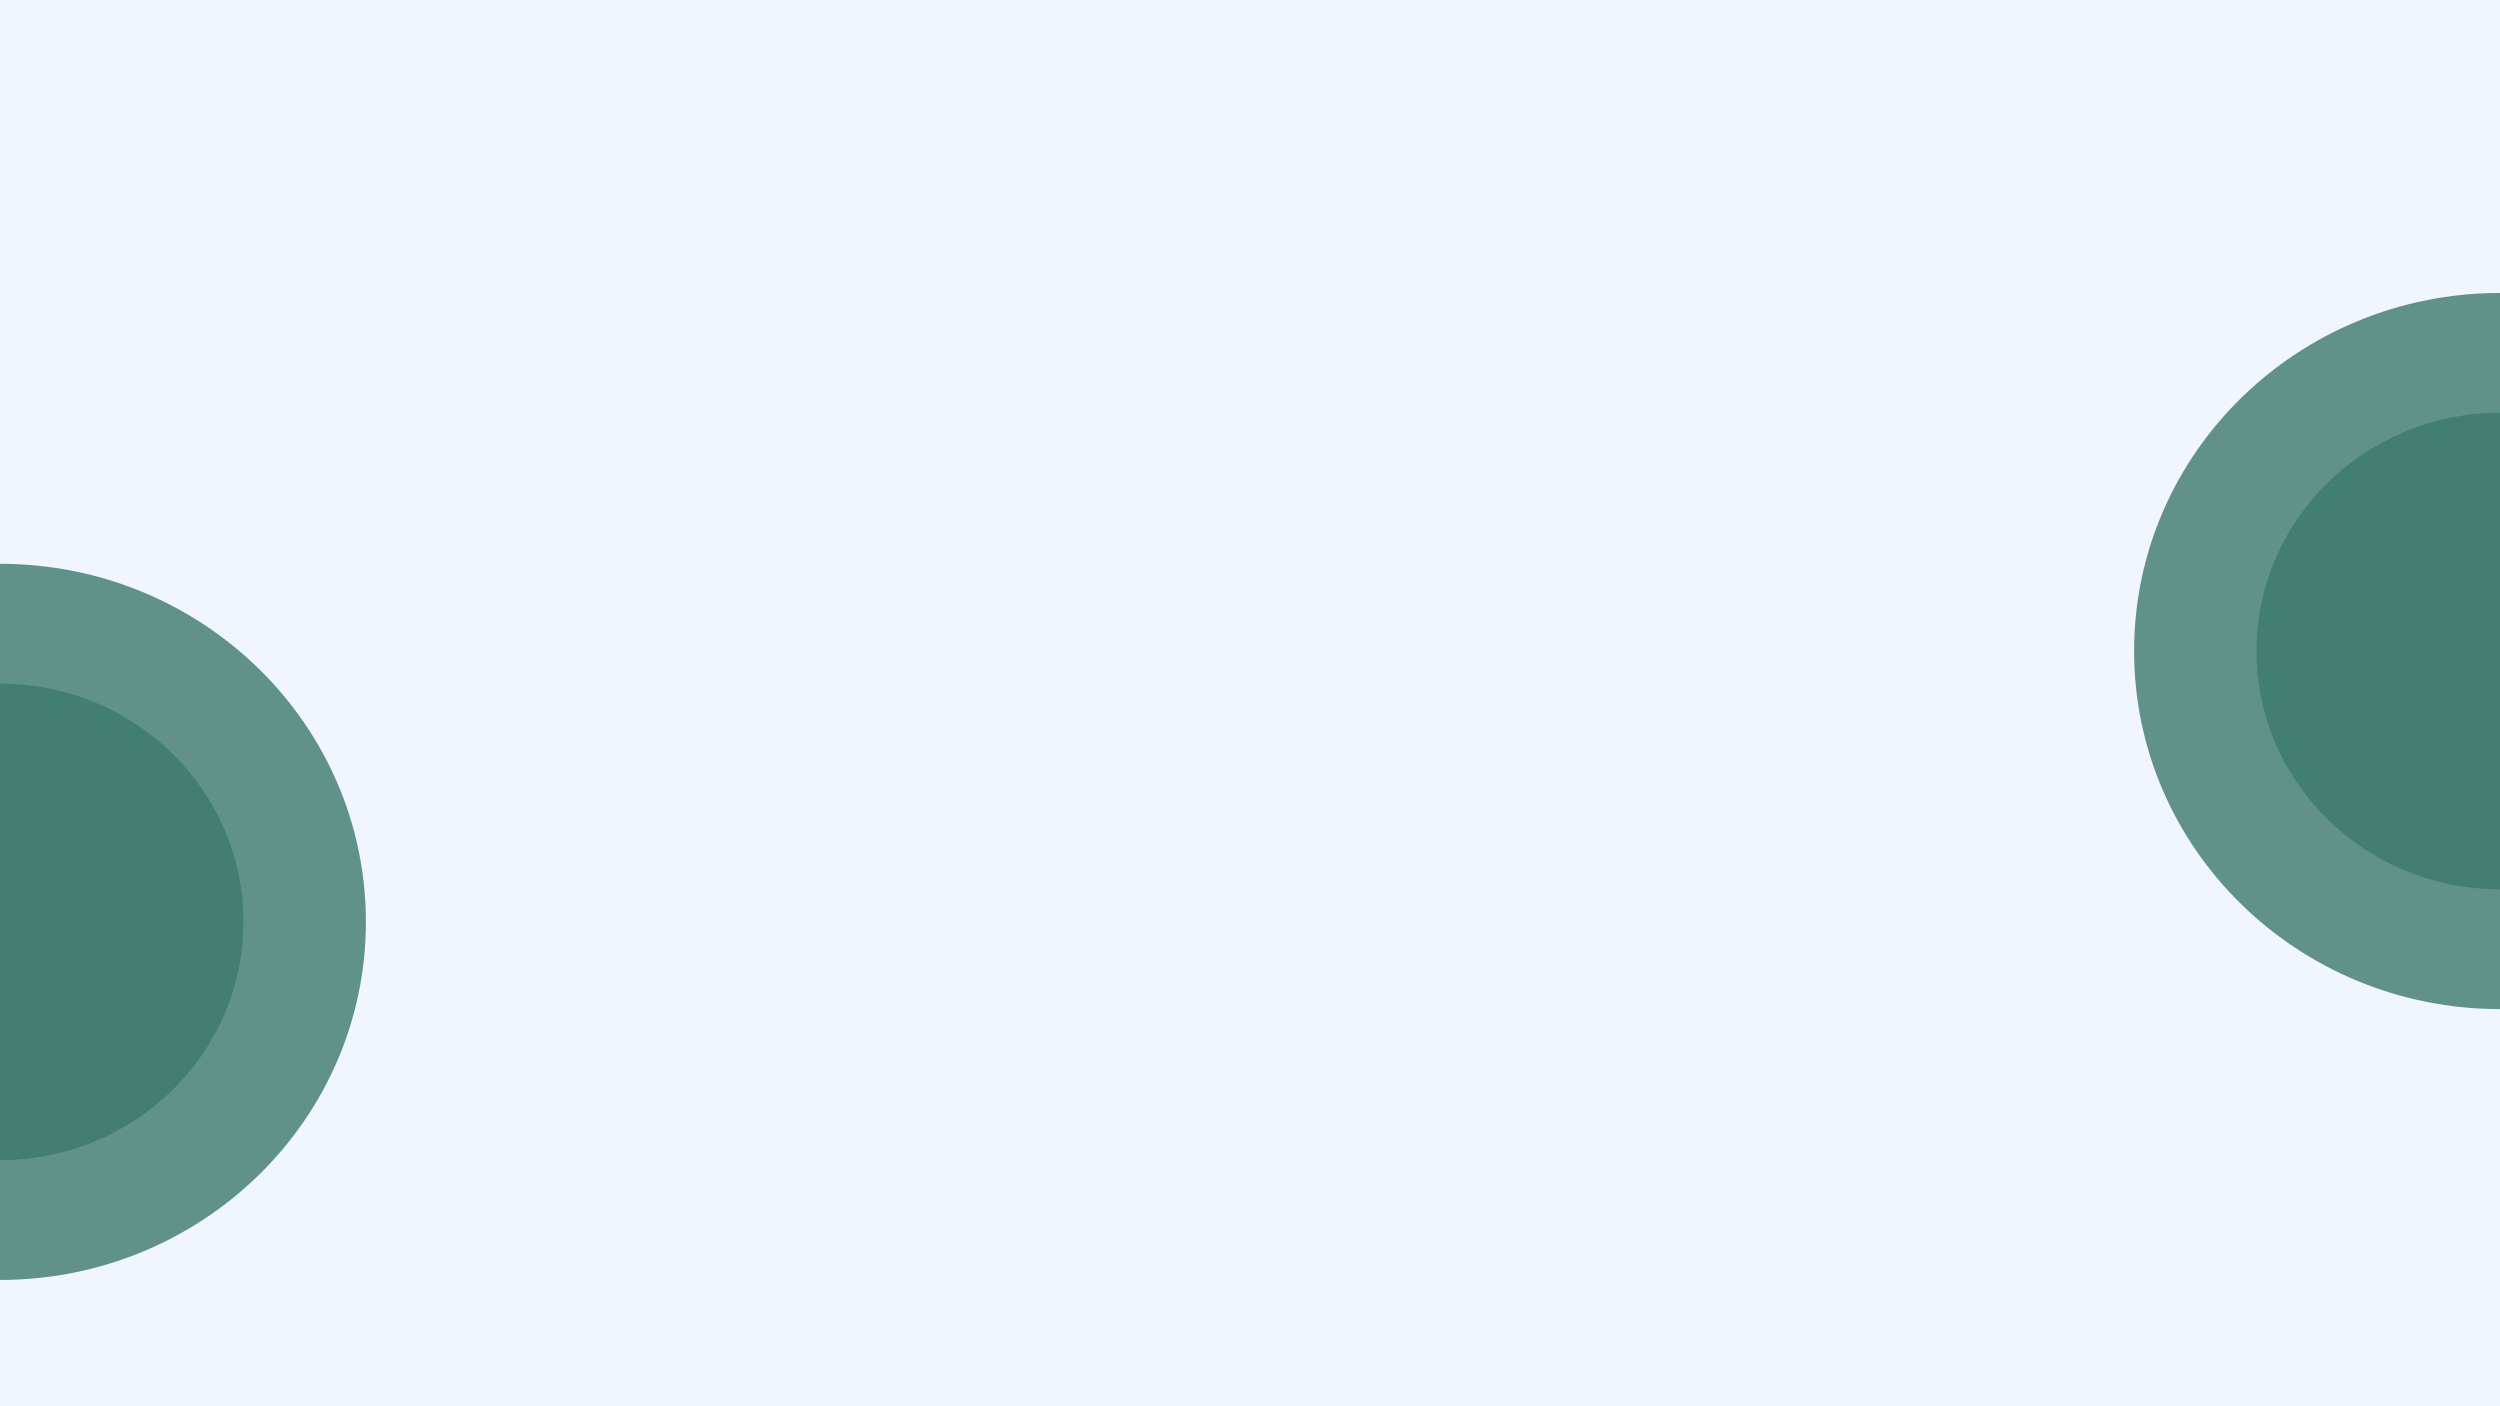 <svg xmlns="http://www.w3.org/2000/svg" xmlns:xlink="http://www.w3.org/1999/xlink" width="1920" height="1080" viewBox="0 0 1920 1080">
  <rect x="0" y="0" width="1920" height="1080" fill="#333333" stroke="none"/>
  <defs>
    <clipPath id="clip-backgroundStrain">
      <rect width="1920" height="1080"/>
    </clipPath>
  </defs>
  <g id="backgroundStrain" clip-path="url(#clip-backgroundStrain)">
    <rect width="1920" height="1080" fill="#f1f5fe"/>
    <ellipse id="Ellipse_9" data-name="Ellipse 9" cx="281" cy="275" rx="281" ry="275" transform="translate(-281 433)" fill="rgba(61,121,109,0.8)"/>
    <ellipse id="Ellipse_8" data-name="Ellipse 8" cx="187" cy="183" rx="187" ry="183" transform="translate(-187 525)" fill="rgba(61,121,109,0.8)"/>
    <ellipse id="Ellipse_13" data-name="Ellipse 13" cx="281" cy="275" rx="281" ry="275" transform="translate(1639 225)" fill="rgba(61,121,109,0.8)"/>
    <ellipse id="Ellipse_14" data-name="Ellipse 14" cx="187" cy="183" rx="187" ry="183" transform="translate(1733 317)" fill="rgba(61,121,109,0.8)"/>
  </g>
</svg>
